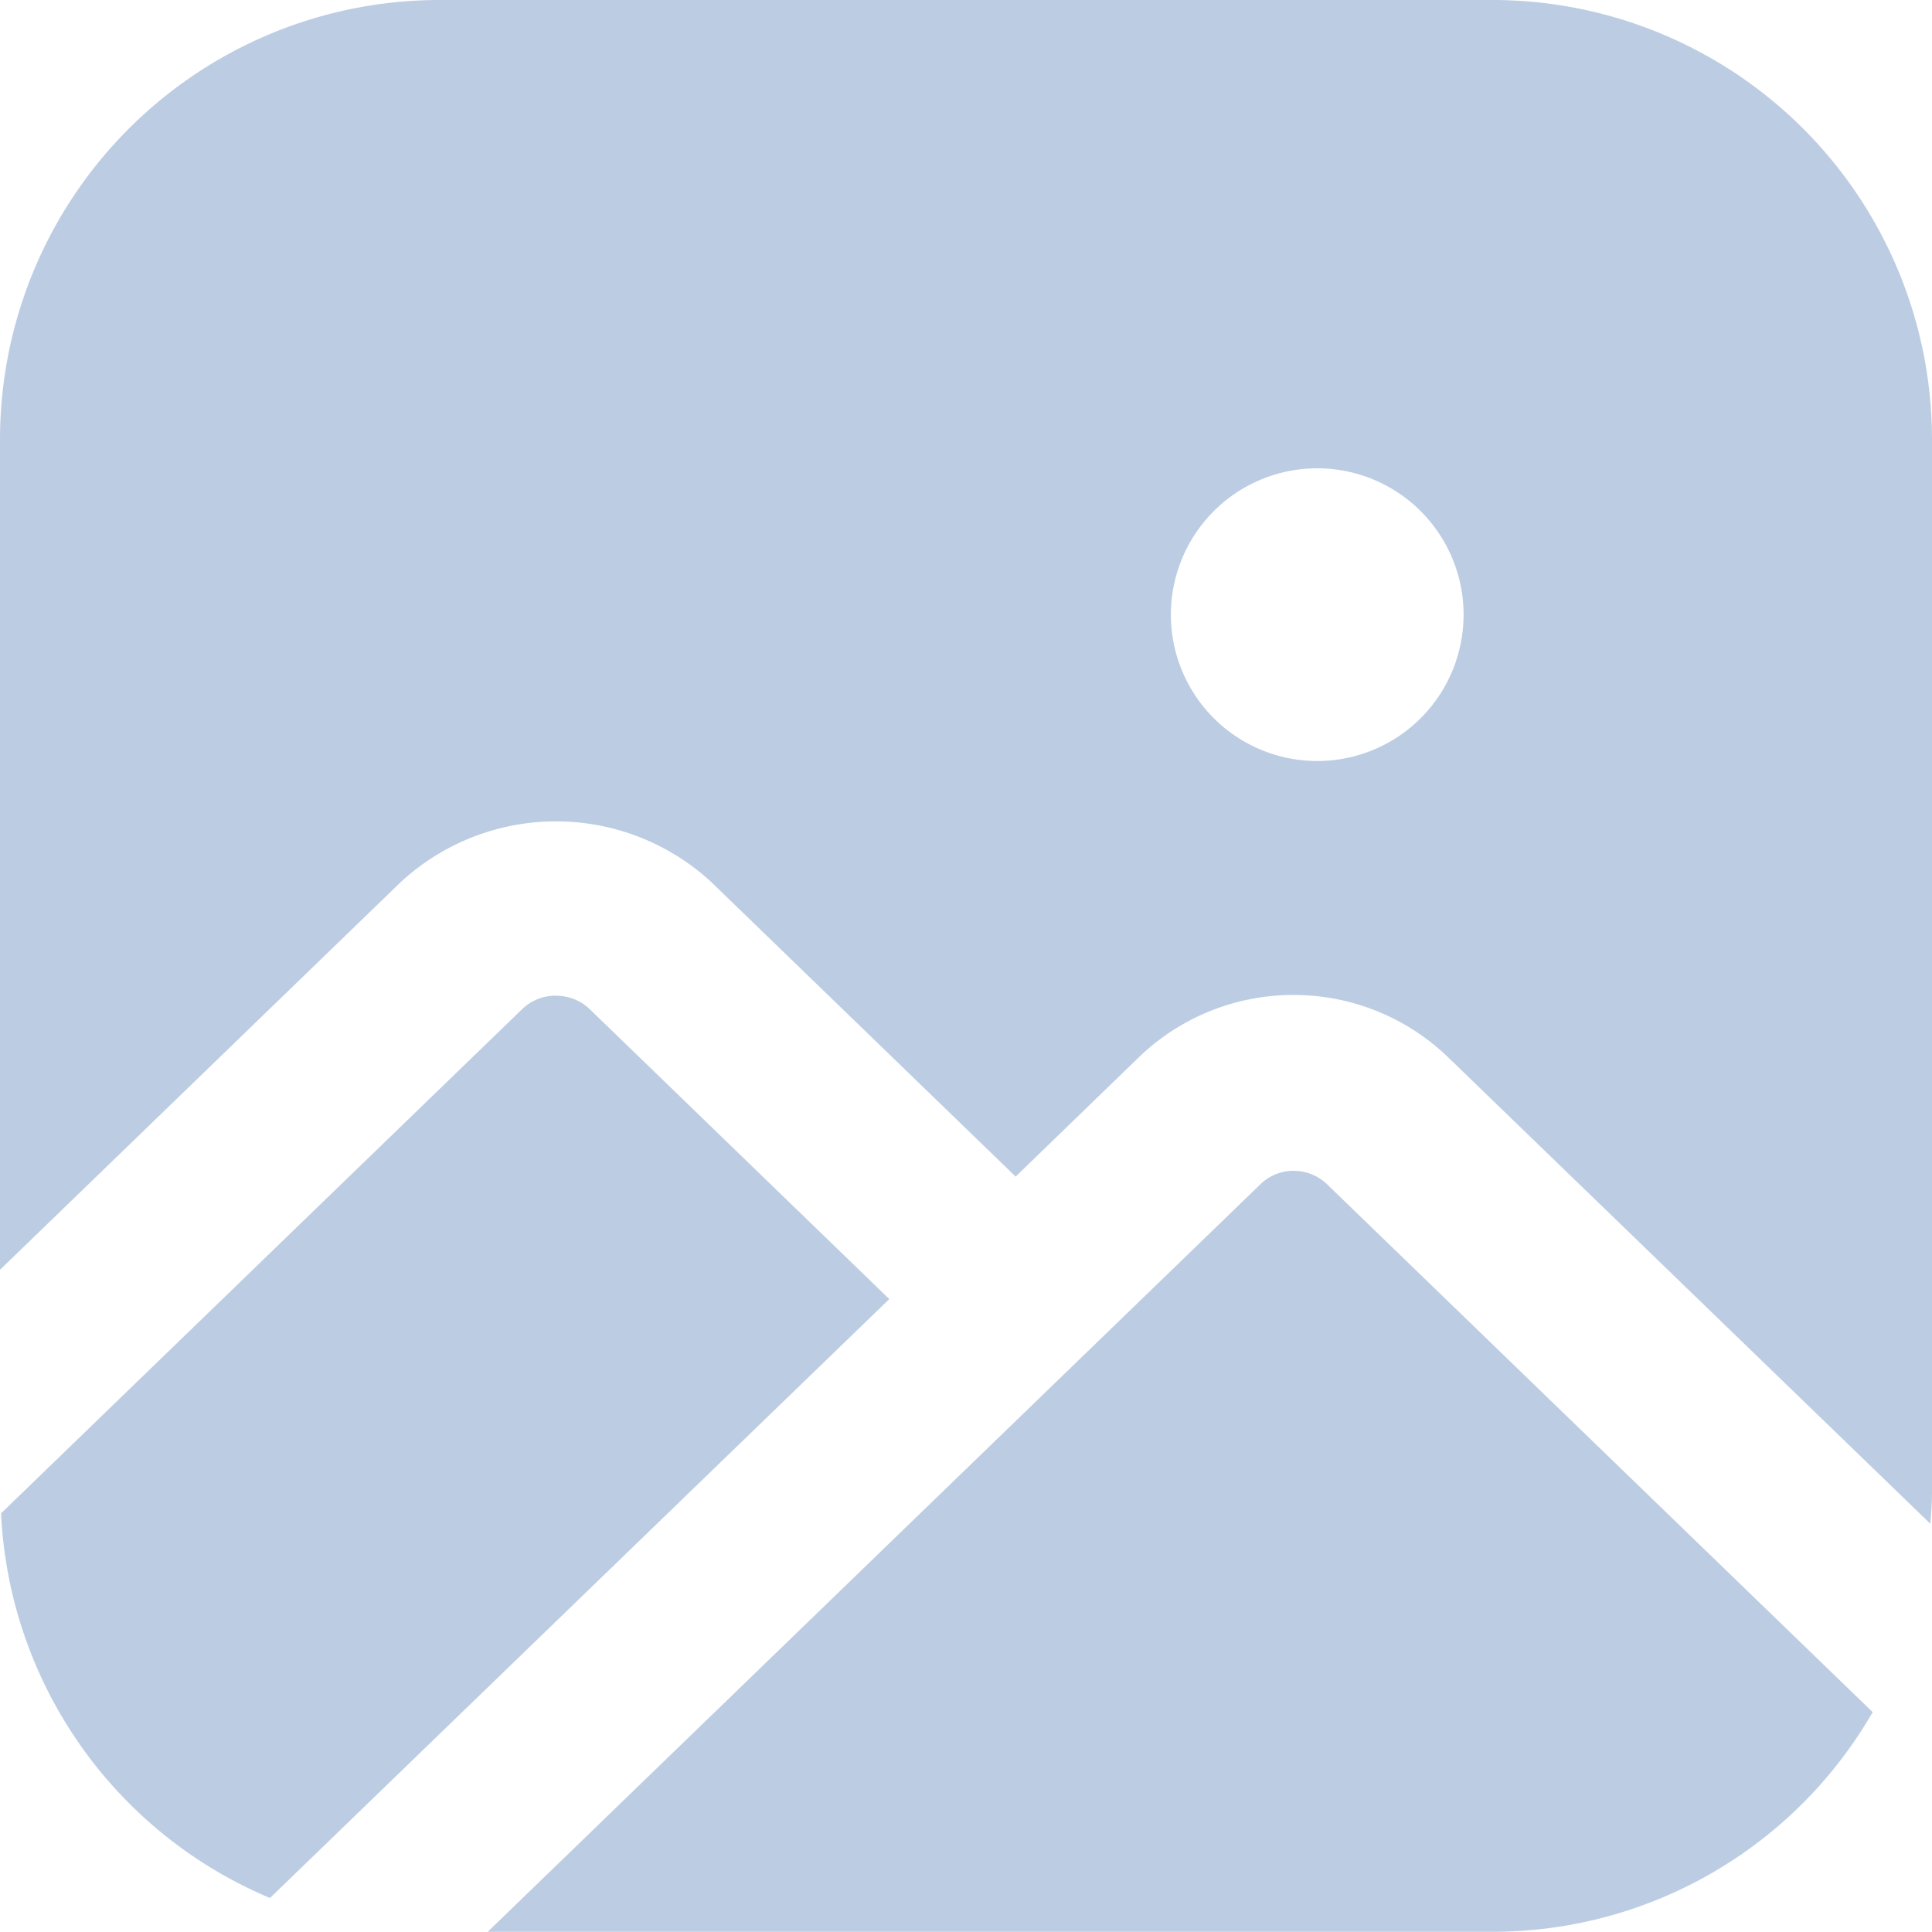 <svg xmlns="http://www.w3.org/2000/svg" width="20" height="20" viewBox="0 0 20 20">
  <path id="Image_type_" data-name="Image type " d="M9.545,5A4.55,4.55,0,0,0,5,9.545v8.6l4.148-4.013a2.369,2.369,0,0,1,3.216,0l3.15,3.048,1.27-1.23a2.3,2.3,0,0,1,1.6-.65h0A2.3,2.3,0,0,1,20,15.954l4.983,4.82c.008-.106.017-.212.017-.32V9.545A4.55,4.55,0,0,0,20.455,5Zm9.091,4.848a1.515,1.515,0,1,1-1.515,1.515A1.515,1.515,0,0,1,18.636,9.848Zm-7.881,5.459a.5.5,0,0,0-.344.134l-5.4,5.225a4.55,4.55,0,0,0,2.784,3.982l6.411-6.2L11.1,15.442A.5.5,0,0,0,10.755,15.308Zm7.637,1.813a.491.491,0,0,0-.343.138l-8,7.74H20.455a4.544,4.544,0,0,0,3.931-2.274l-5.65-5.466A.49.49,0,0,0,18.393,17.121Z" transform="translate(-5 -5)" fill="#bccde3"/>
</svg>
